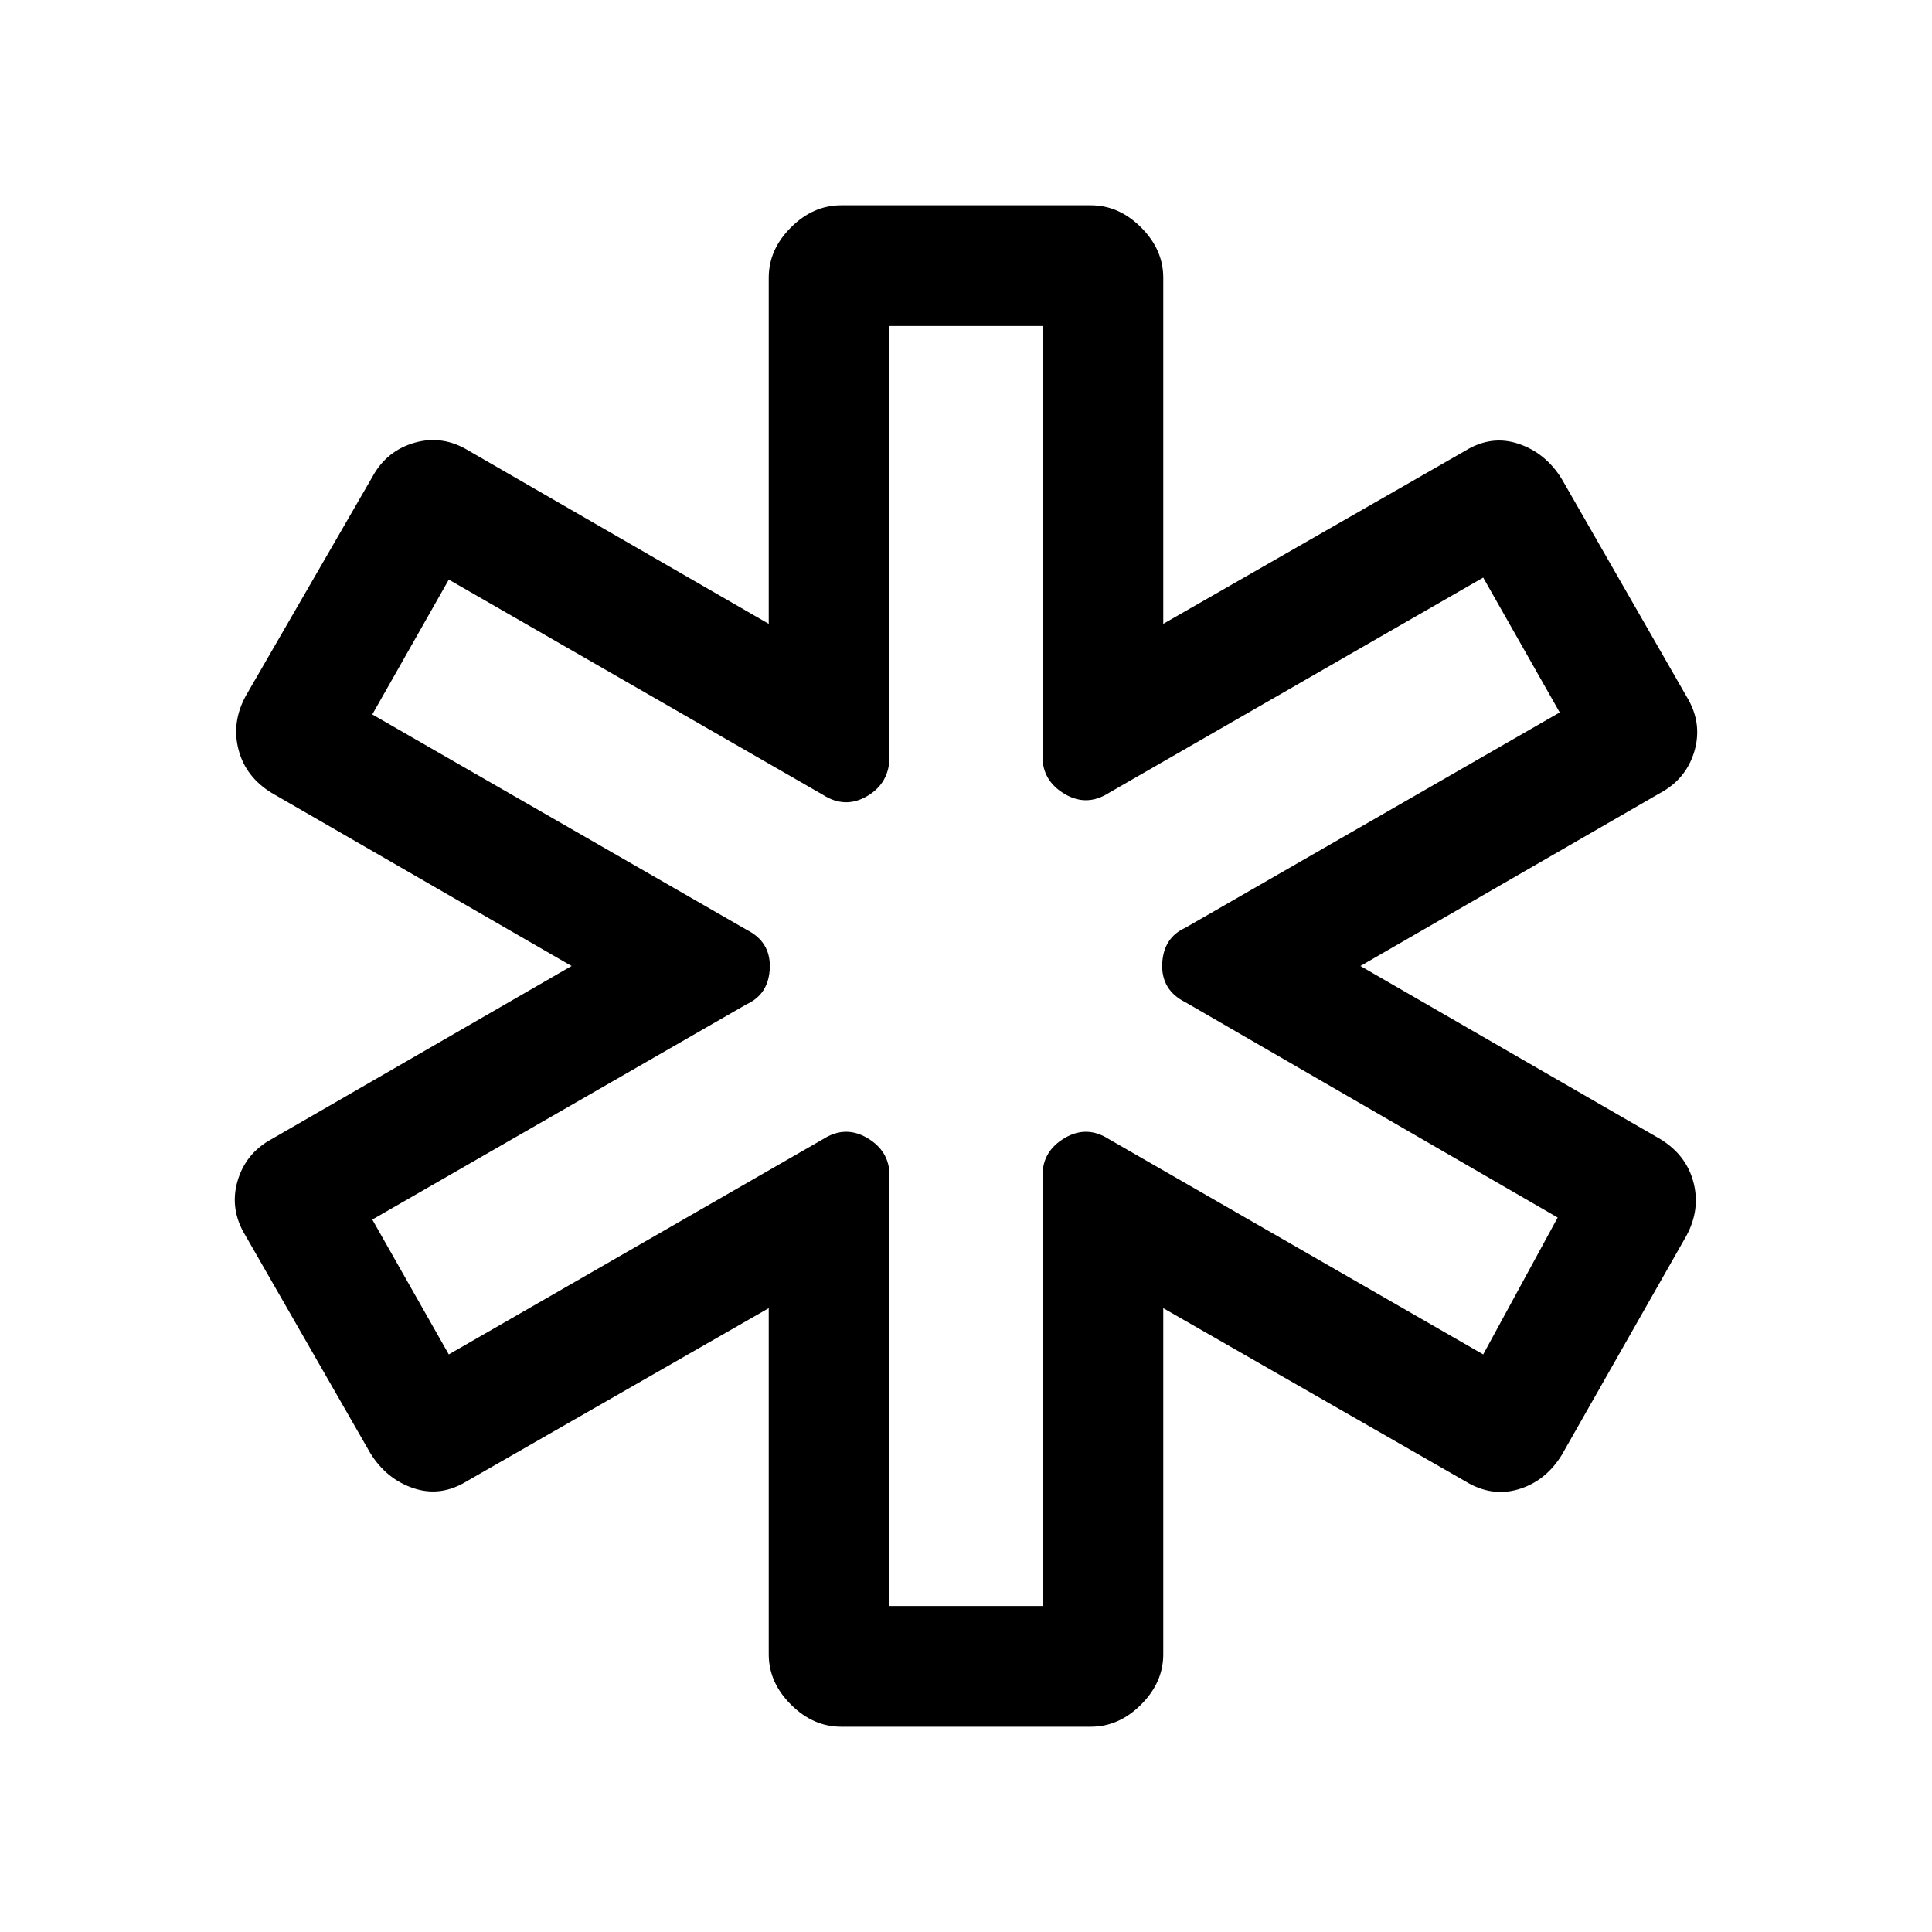 <svg xmlns="http://www.w3.org/2000/svg" height="20" width="20"><path d="M8.708 17.875Q8.417 17.875 8.188 17.646Q7.958 17.417 7.958 17.125V13.542L4.833 15.333Q4.562 15.5 4.281 15.406Q4 15.312 3.833 15.042L2.542 12.792Q2.375 12.521 2.458 12.229Q2.542 11.938 2.812 11.792L5.917 10L2.812 8.208Q2.542 8.042 2.469 7.76Q2.396 7.479 2.542 7.208L3.854 4.938Q4 4.667 4.292 4.583Q4.583 4.5 4.854 4.667L7.958 6.458V2.875Q7.958 2.583 8.188 2.354Q8.417 2.125 8.708 2.125H11.292Q11.583 2.125 11.812 2.354Q12.042 2.583 12.042 2.875V6.458L15.167 4.667Q15.438 4.5 15.719 4.594Q16 4.688 16.167 4.958L17.458 7.208Q17.625 7.479 17.542 7.771Q17.458 8.062 17.188 8.208L14.083 10L17.188 11.792Q17.458 11.958 17.531 12.24Q17.604 12.521 17.458 12.792L16.167 15.062Q16 15.333 15.719 15.417Q15.438 15.5 15.167 15.333L12.042 13.542V17.125Q12.042 17.417 11.812 17.646Q11.583 17.875 11.292 17.875ZM9.208 16.625H10.792V12.167Q10.792 11.917 11.021 11.781Q11.25 11.646 11.479 11.792L15.354 14.021L16.125 12.604L12.271 10.375Q12.021 10.25 12.031 9.979Q12.042 9.708 12.271 9.604L16.146 7.375L15.354 5.979L11.479 8.208Q11.25 8.354 11.021 8.219Q10.792 8.083 10.792 7.833V3.375H9.208V7.833Q9.208 8.104 8.979 8.24Q8.75 8.375 8.521 8.229L4.646 6L3.854 7.396L7.729 9.625Q7.979 9.75 7.969 10.021Q7.958 10.292 7.729 10.396L3.854 12.625L4.646 14.021L8.521 11.792Q8.75 11.646 8.979 11.781Q9.208 11.917 9.208 12.167ZM10 10Q10 10 10 10Q10 10 10 10Q10 10 10 10Q10 10 10 10Q10 10 10 10Q10 10 10 10Q10 10 10 10Q10 10 10 10Q10 10 10 10Q10 10 10 10Q10 10 10 10Q10 10 10 10Z"/></svg>